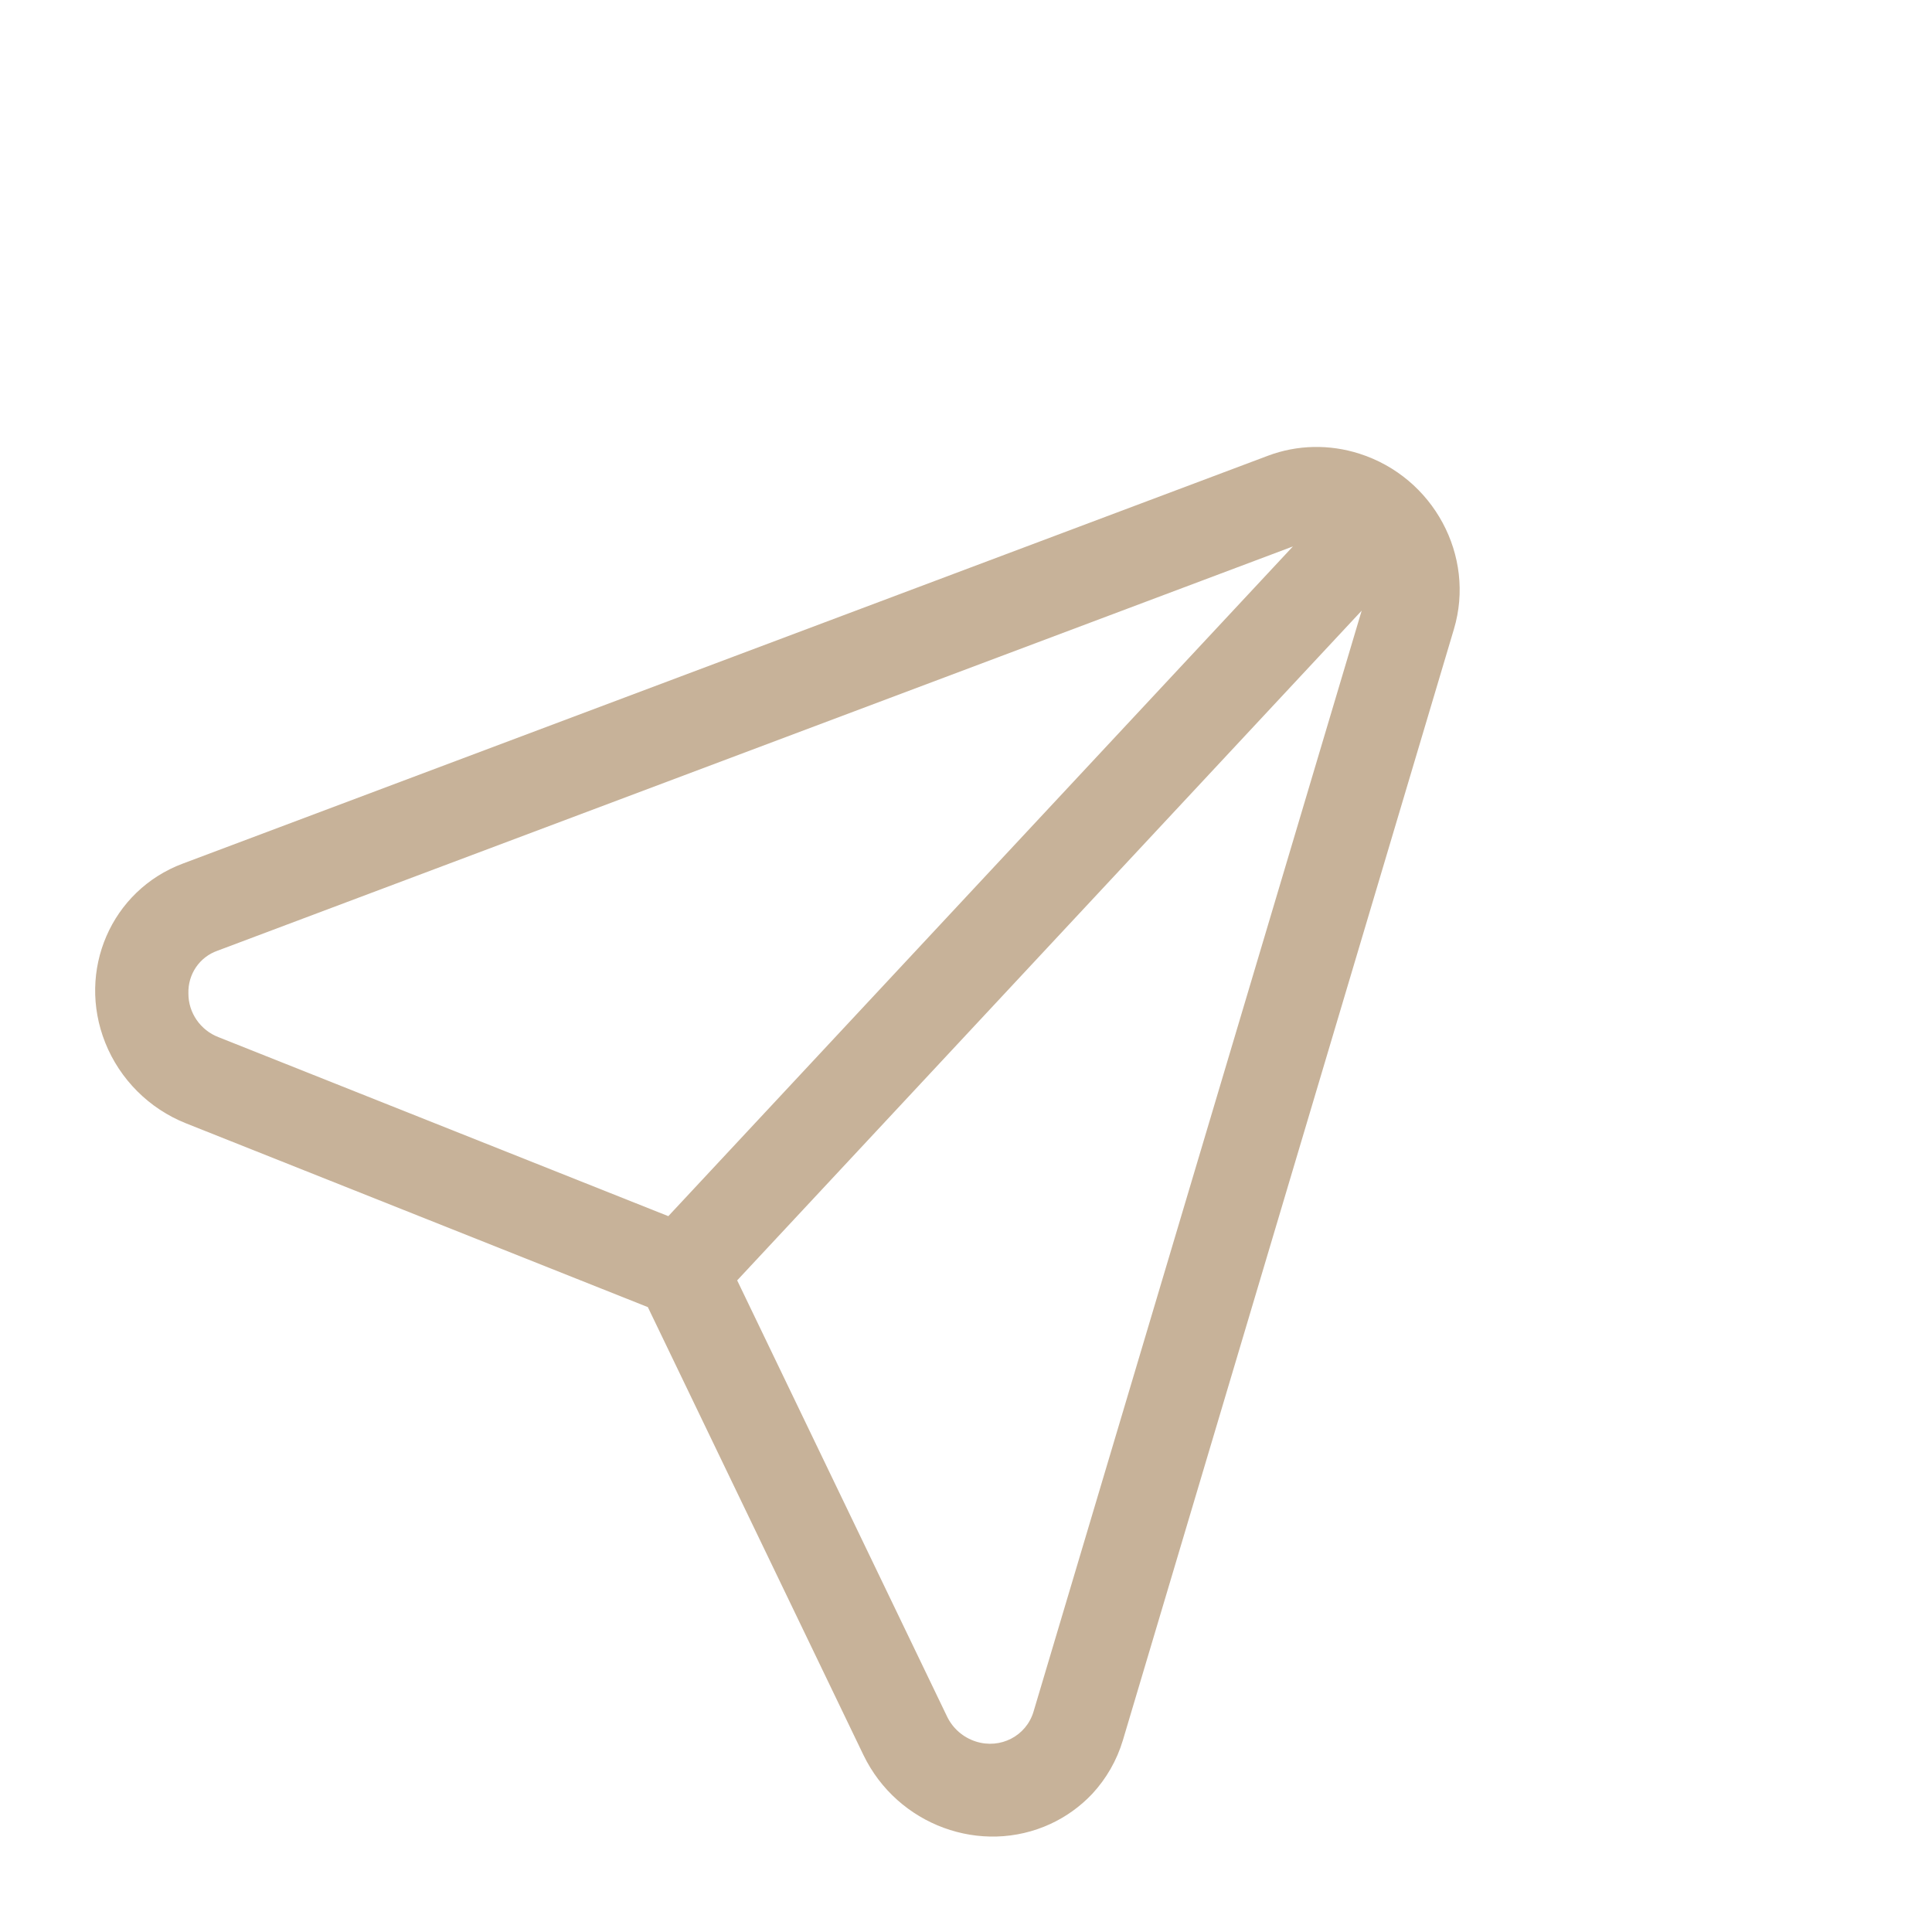 <svg width="25" height="25" viewBox="0 0 25 25" fill="none" xmlns="http://www.w3.org/2000/svg">
<path fill-rule="evenodd" clip-rule="evenodd" d="M17.592 5.871C17.203 5.746 16.785 5.755 16.408 5.897L2.365 11.175C1.439 11.522 0.99 12.56 1.362 13.493C1.552 13.968 1.931 14.347 2.407 14.536L8.383 16.914L11.173 22.71C11.612 23.618 12.696 24.016 13.594 23.601C13.797 23.507 13.98 23.375 14.133 23.213C14.316 23.016 14.452 22.779 14.53 22.519L18.814 8.14C19.096 7.193 18.549 6.177 17.592 5.871ZM13.374 22.148C13.28 22.464 12.945 22.637 12.627 22.535C12.464 22.483 12.329 22.366 12.255 22.212L9.539 16.568L17.62 7.902L13.374 22.148ZM2.828 13.421L8.648 15.737L16.73 7.071L2.815 12.302C2.581 12.384 2.43 12.607 2.438 12.857C2.437 13.105 2.594 13.332 2.828 13.421Z" fill="#C7B299"/>
</svg>
